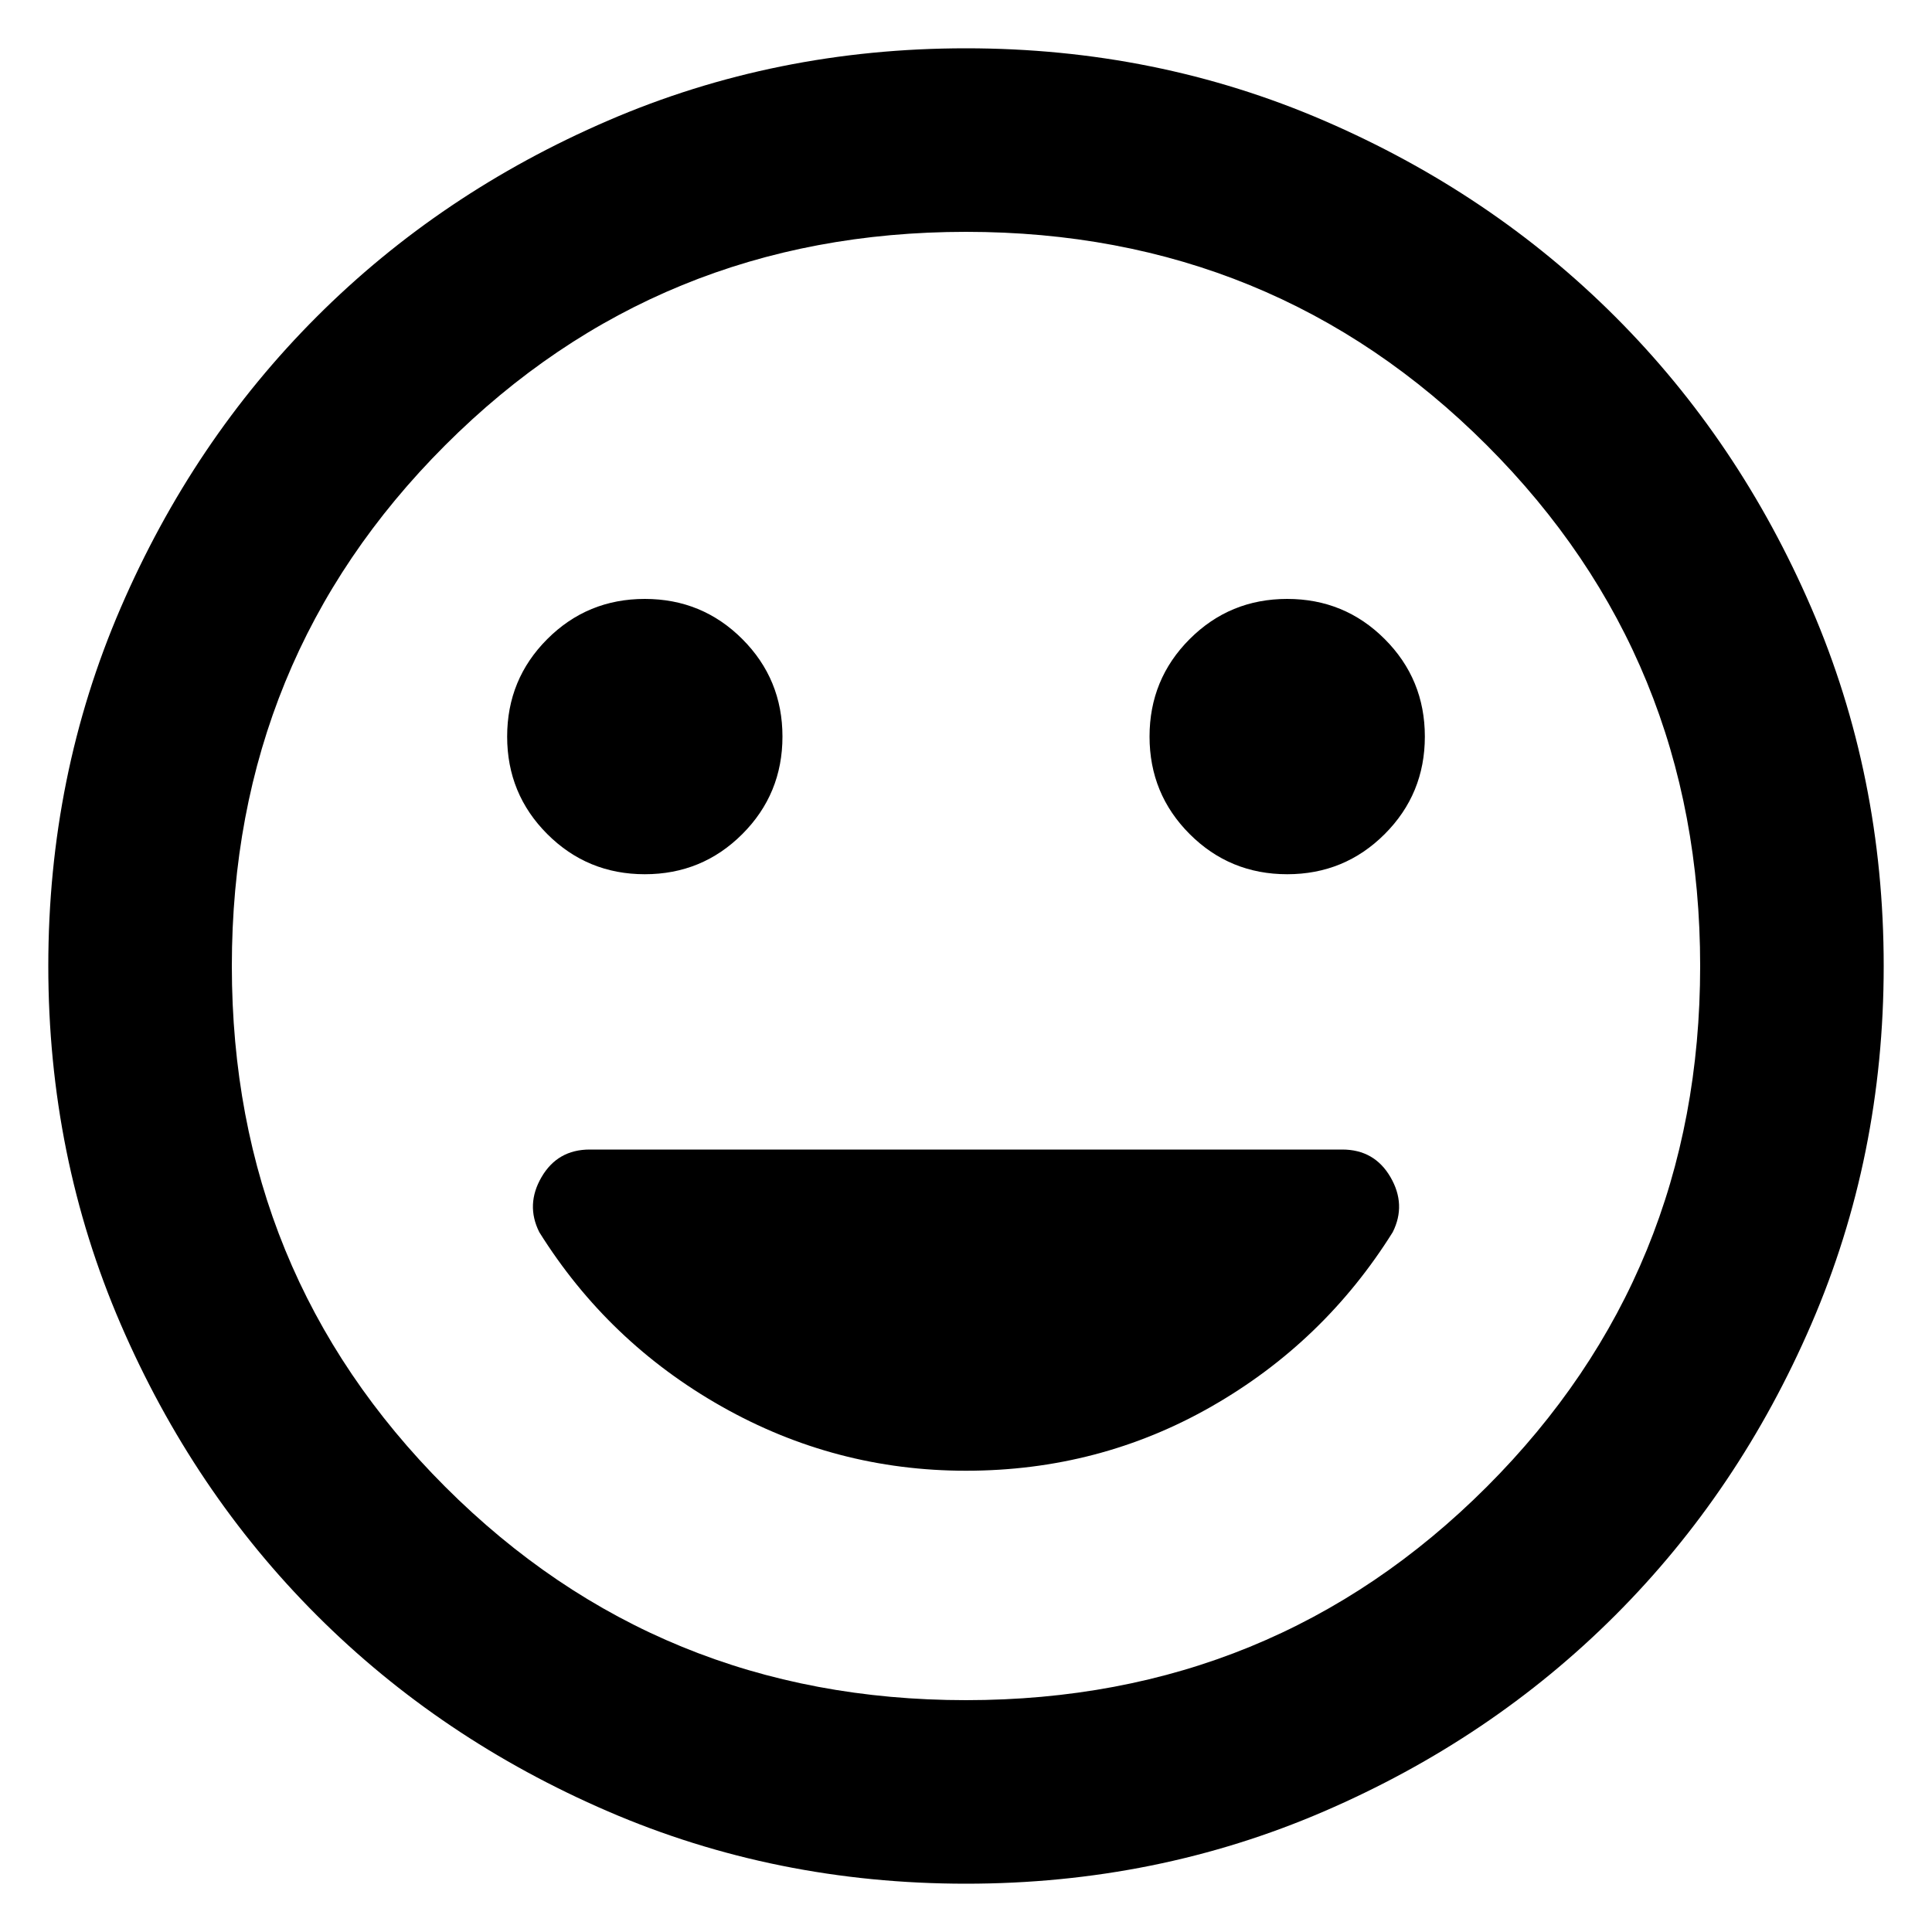 <svg
  xmlns="http://www.w3.org/2000/svg"
  viewBox="0 0 100 100"
  height="1"
  width="1"
>
  <path
    d="m 66.625,45.25 q 2.969,0 5.047,-2.078 Q 73.75,41.094 73.75,38.125 73.75,35.156 71.672,33.078 69.594,31 66.625,31 63.656,31 61.578,33.078 59.5,35.156 59.5,38.125 q 0,2.969 2.078,5.047 Q 63.656,45.25 66.625,45.25 Z m -33.25,0 q 2.969,0 5.047,-2.078 Q 40.5,41.094 40.5,38.125 40.5,35.156 38.422,33.078 36.344,31 33.375,31 30.406,31 28.328,33.078 26.25,35.156 26.25,38.125 q 0,2.969 2.078,5.047 Q 30.406,45.25 33.375,45.25 Z M 50,97.5 Q 40.144,97.5 31.475,93.759 22.806,90.019 16.394,83.606 9.981,77.194 6.241,68.525 2.5,59.856 2.5,50 2.5,40.144 6.241,31.475 9.981,22.806 16.394,16.394 22.806,9.981 31.475,6.241 40.144,2.5 50,2.5 q 9.856,0 18.525,3.741 8.669,3.741 15.081,10.153 6.412,6.412 10.153,15.081 Q 97.5,40.144 97.5,50 97.5,59.856 93.759,68.525 90.019,77.194 83.606,83.606 77.194,90.019 68.525,93.759 59.856,97.5 50,97.5 Z M 50,50 Z m 0,38 Q 65.912,88 76.956,76.956 88,65.912 88,50 88,34.087 76.956,23.044 65.912,12 50,12 34.087,12 23.044,23.044 12,34.087 12,50 12,65.912 23.044,76.956 34.087,88 50,88 Z m 0,-11.875 q 6.888,0 12.706,-3.325 Q 68.525,69.475 72.088,63.775 72.8,62.35 71.969,60.925 71.138,59.5 69.475,59.5 h -38.95 q -1.663,0 -2.494,1.425 Q 27.2,62.35 27.913,63.775 31.475,69.475 37.353,72.8 43.231,76.125 50,76.125 Z"
    style="stroke-width:0.119" 
	/>
</svg>
